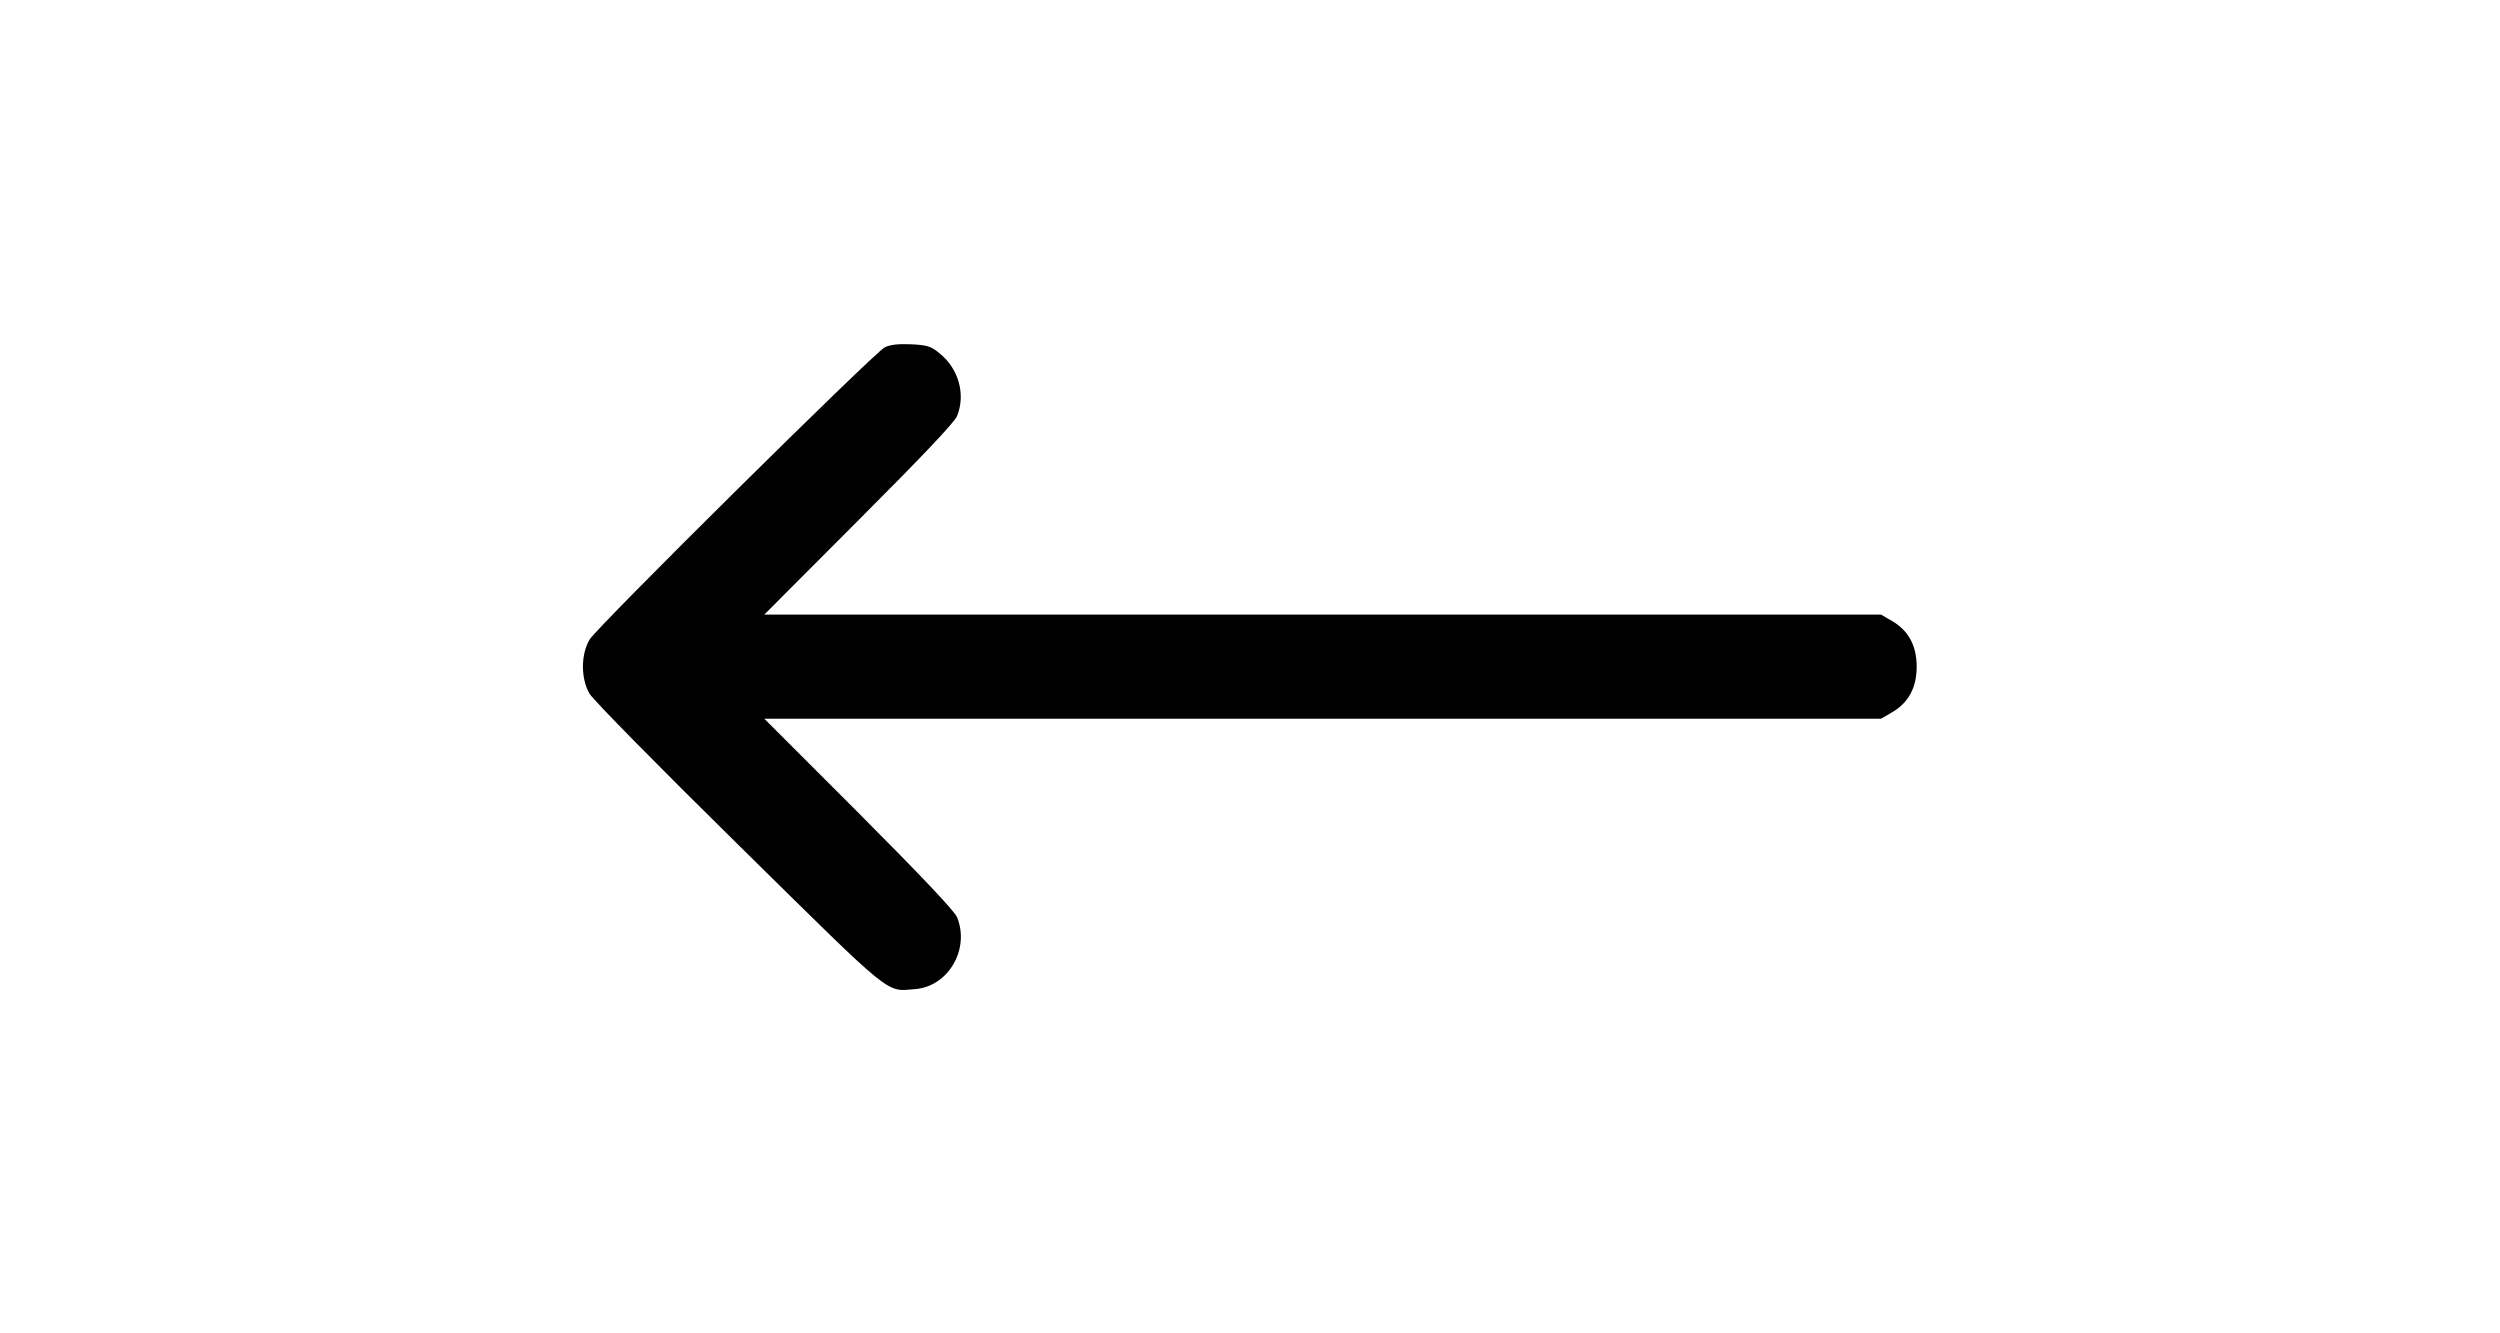 <?xml version="1.0" standalone="no"?>
<!DOCTYPE svg PUBLIC "-//W3C//DTD SVG 20010904//EN"
 "http://www.w3.org/TR/2001/REC-SVG-20010904/DTD/svg10.dtd">
<svg version="1.0" xmlns="http://www.w3.org/2000/svg"
 width="30px" height="16px" viewBox="0 0 512 512"
 preserveAspectRatio="xMidYMid meet">
<g transform="translate(0,512) scale(0.1,-0.1)"
fill="#000000" stroke="none">
<path d="M1157 3786 c-44 -24 -1106 -1075 -1133 -1122 -34 -57 -34 -151 0
-208 13 -23 271 -285 574 -583 602 -593 561 -560 678 -551 126 11 209 154 159
276 -11 25 -133 154 -378 400 l-362 362 2144 0 2144 0 43 25 c63 37 94 95 94
175 0 80 -31 138 -94 175 l-43 25 -2144 0 -2144 0 362 363 c245 245 367 374
378 399 34 84 6 183 -68 242 -33 27 -48 31 -110 34 -51 2 -80 -2 -100 -12z"/>
</g>
</svg>
